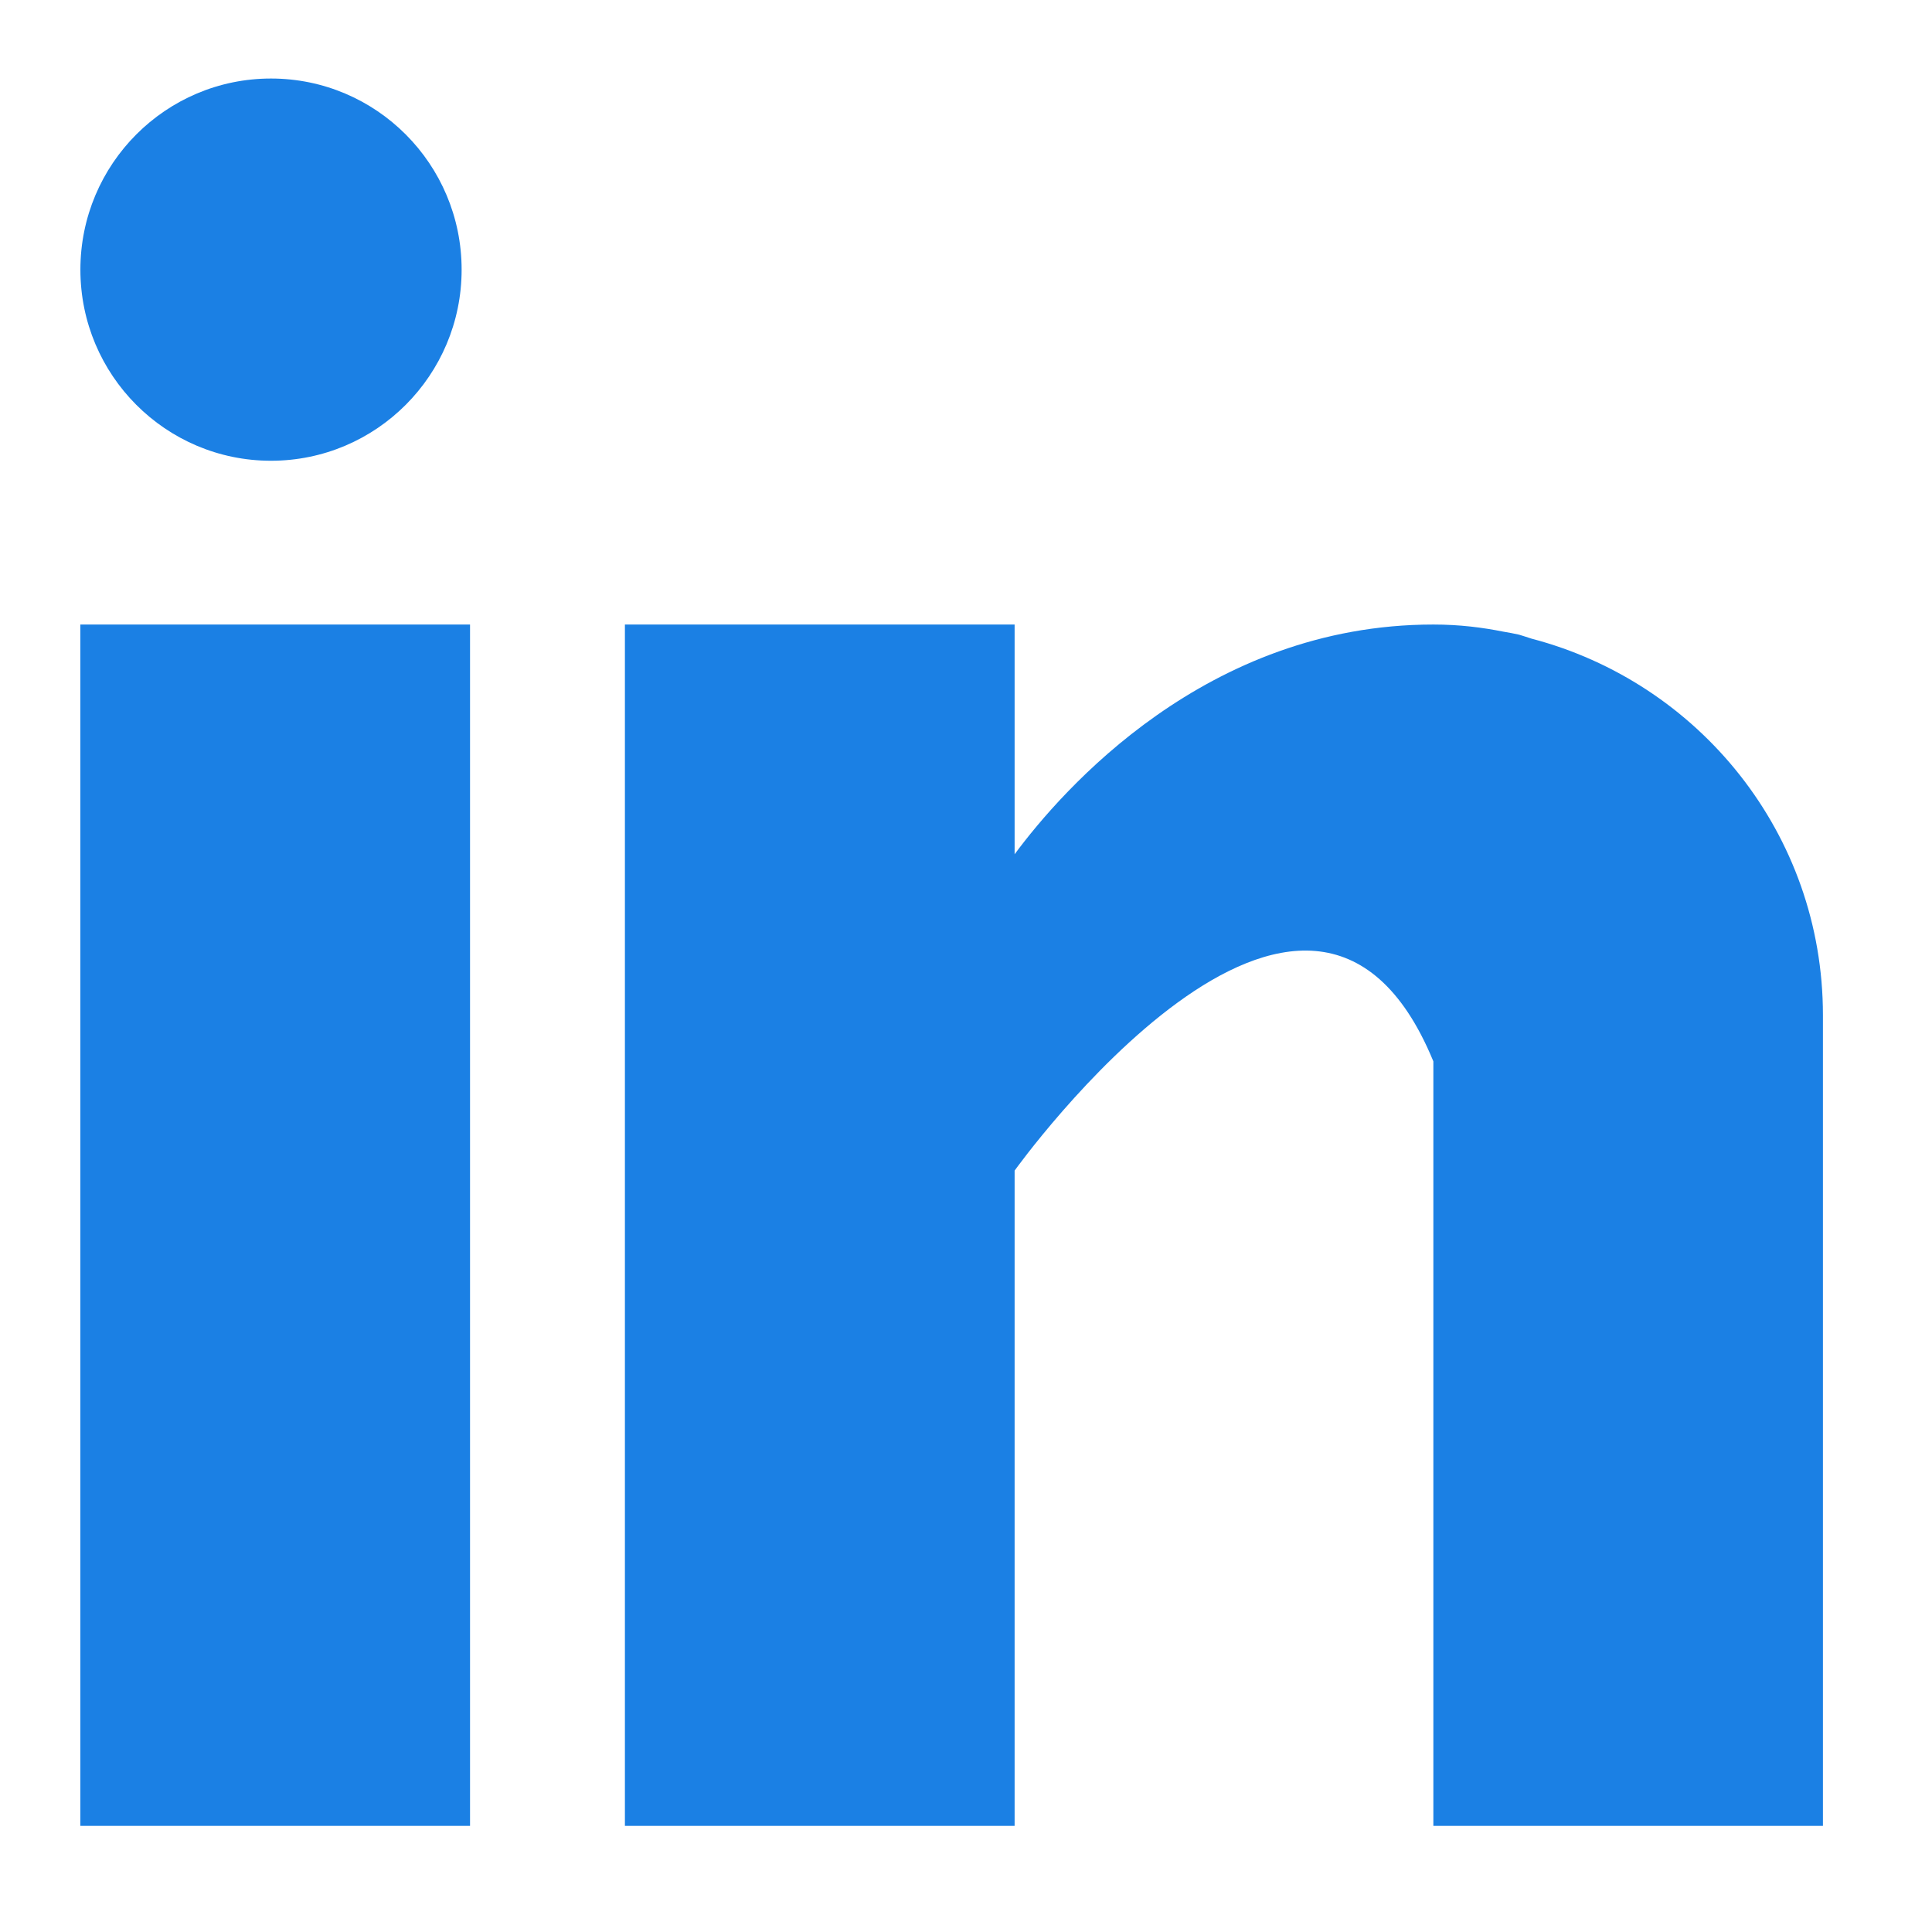 <svg width="31" height="31" viewBox="0 0 31 31" fill="none" xmlns="http://www.w3.org/2000/svg">
<path d="M7.542 10.021H1.289V29.297H7.542V10.021Z" fill="#1B80E4"/>
<path d="M24.573 10.247C24.507 10.226 24.444 10.204 24.375 10.184C24.29 10.165 24.207 10.149 24.121 10.135C23.789 10.069 23.425 10.021 22.999 10.021C19.354 10.021 17.041 12.68 16.28 13.707V10.021H10.027V29.297H16.28V18.783C16.28 18.783 21.005 12.184 22.999 17.03V29.297H29.25V16.289C29.25 13.377 27.259 10.95 24.573 10.247Z" fill="#1B80E4"/>
<path d="M7.407 4.327C7.407 6.02 6.037 7.393 4.348 7.393C2.66 7.393 1.29 6.02 1.29 4.327C1.29 2.633 2.66 1.26 4.348 1.26C6.037 1.26 7.407 2.633 7.407 4.327Z" fill="#1B80E4"/>
</svg>
